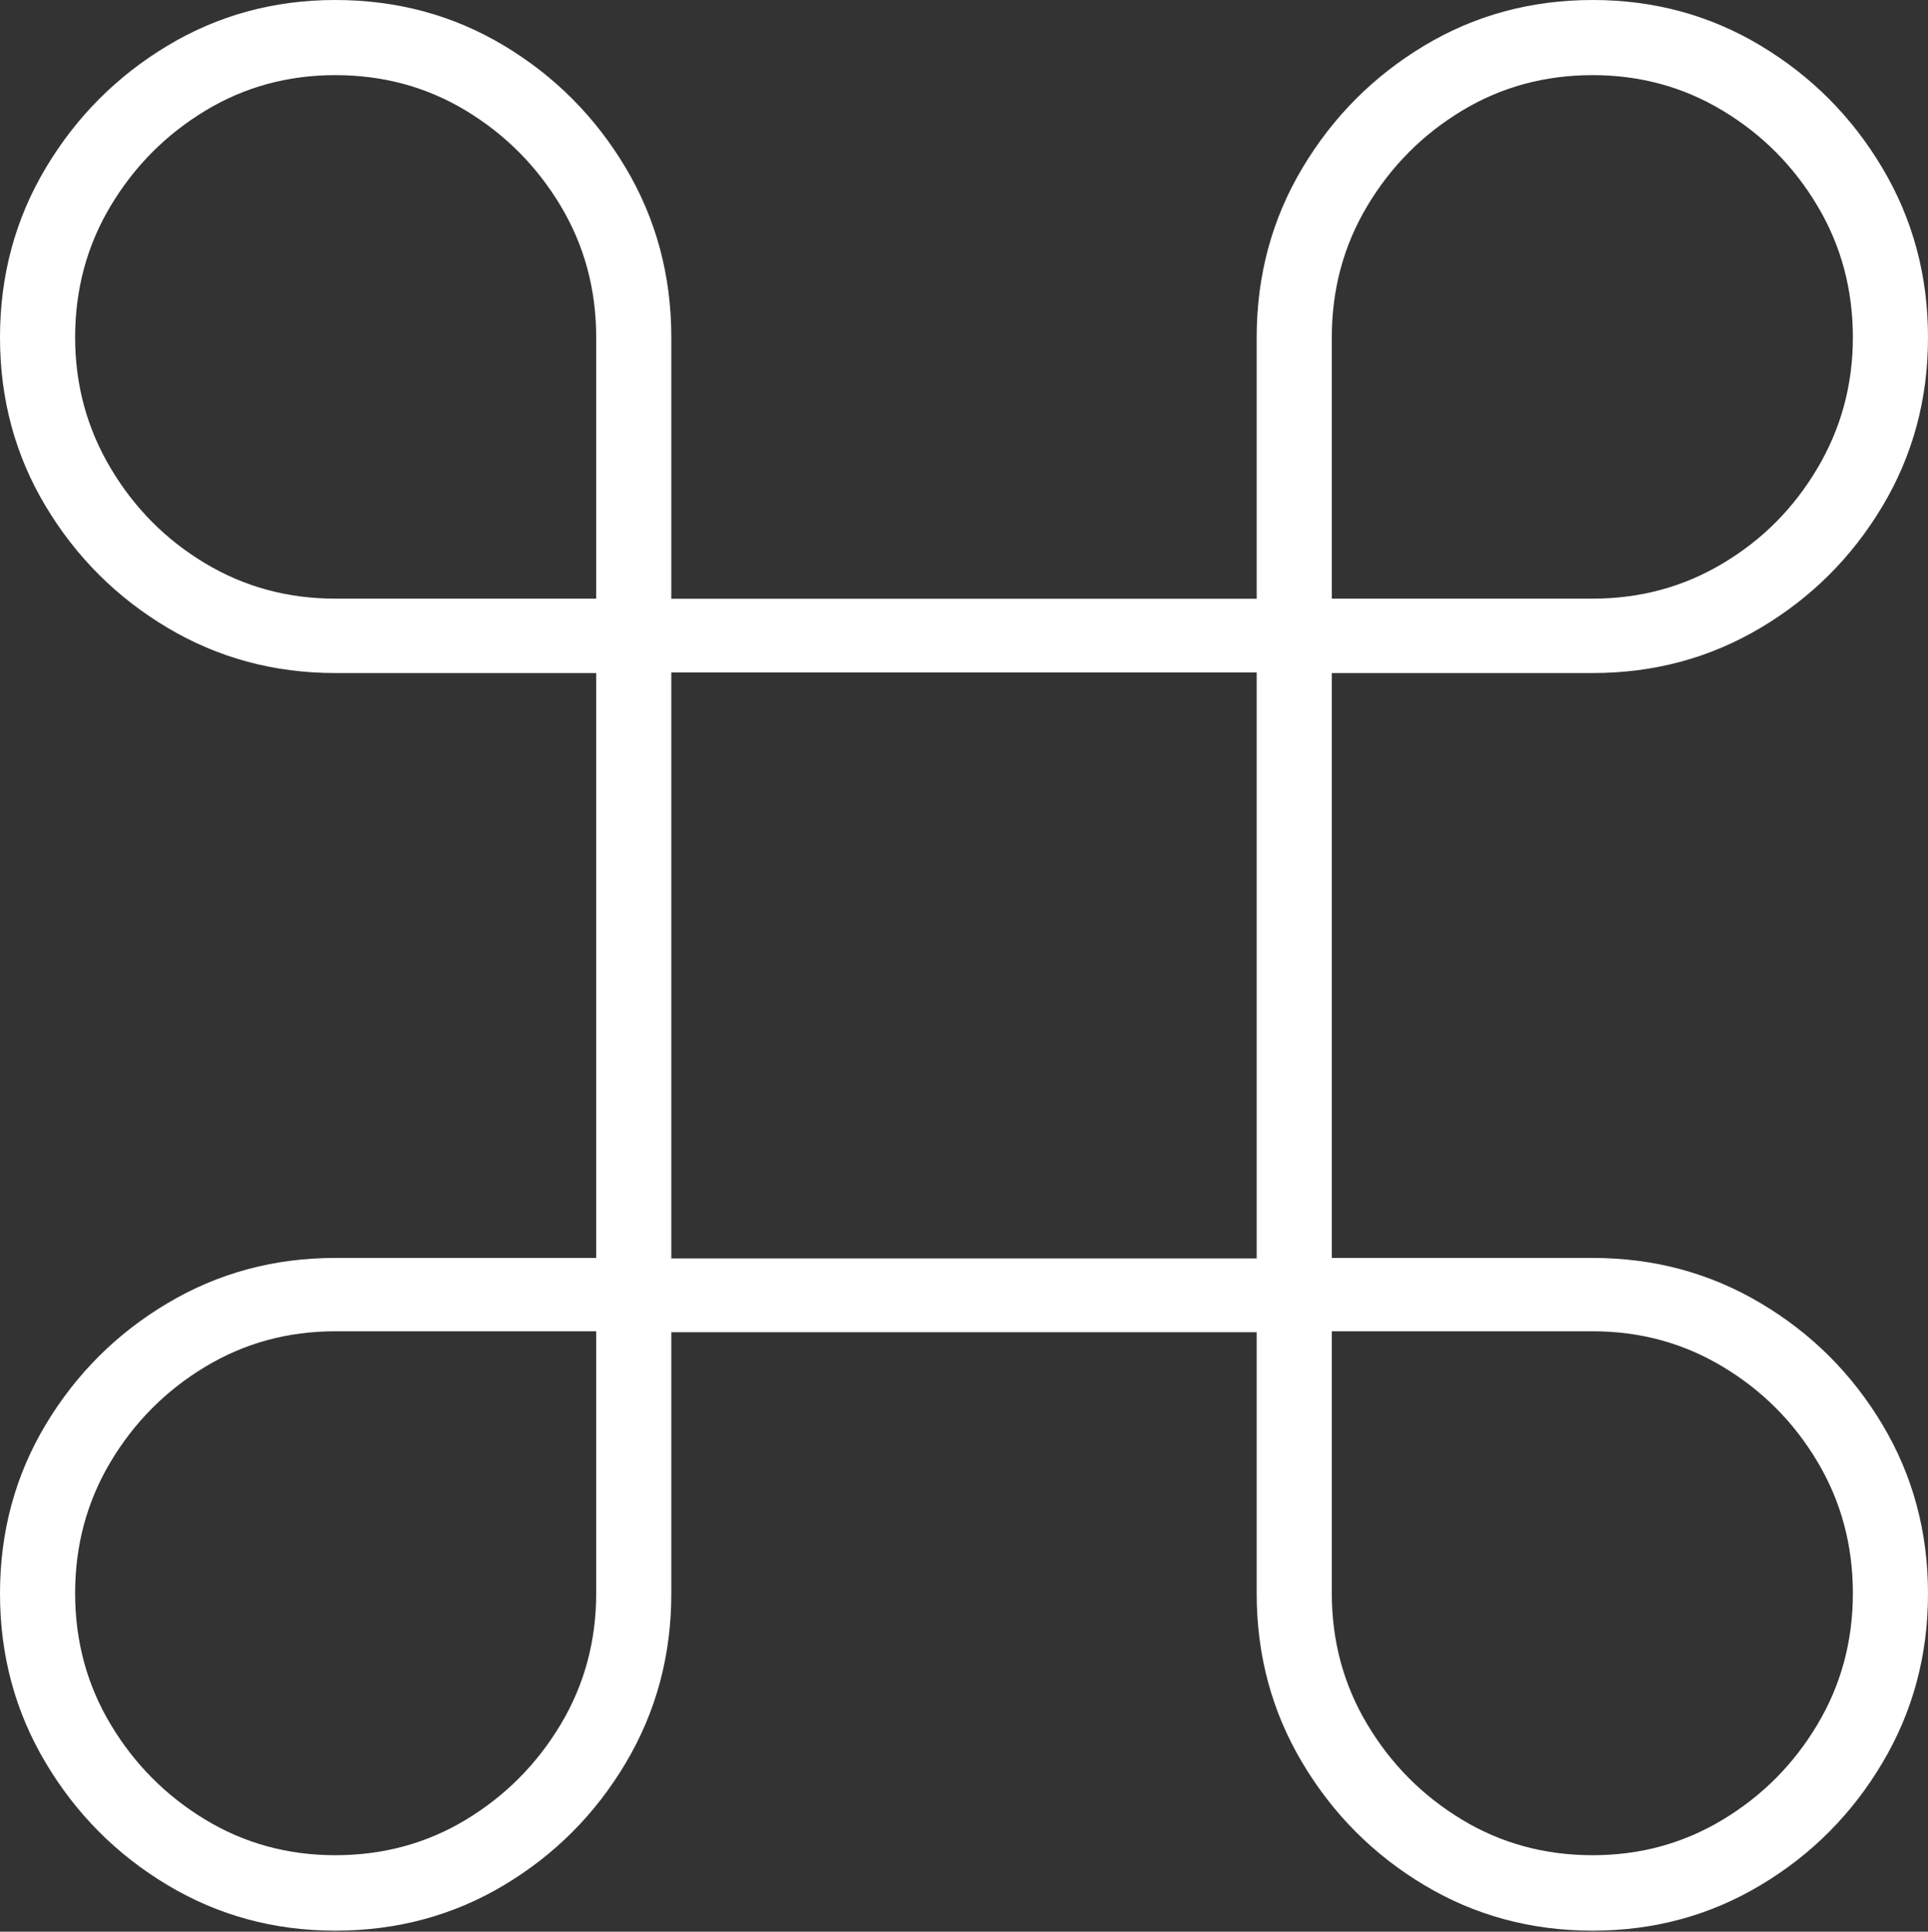<?xml version="1.0" encoding="UTF-8"?>
<!--Generator: Apple Native CoreSVG 175-->
<!DOCTYPE svg
PUBLIC "-//W3C//DTD SVG 1.1//EN"
       "http://www.w3.org/Graphics/SVG/1.1/DTD/svg11.dtd">
<svg version="1.1" xmlns="http://www.w3.org/2000/svg" xmlns:xlink="http://www.w3.org/1999/xlink" width="18.349" height="18.383">
 <rect width="100%" height="100%" fill="#333333" stroke="none"/>
 <g>
  <rect height="18.383" opacity="0" width="18.349" x="0" y="0"/>
  <path d="M5.674 6.405L5.674 11.971L3.191 11.971Q2.318 11.971 1.594 12.402Q0.87 12.832 0.435 13.557Q0 14.283 0 15.165Q0 16.047 0.435 16.776Q0.87 17.506 1.594 17.939Q2.318 18.373 3.191 18.373Q4.073 18.373 4.798 17.939Q5.522 17.506 5.956 16.776Q6.389 16.047 6.389 15.165L6.389 12.678L11.96 12.678L11.96 15.165Q11.96 16.047 12.395 16.776Q12.83 17.506 13.554 17.939Q14.278 18.373 15.158 18.373Q16.033 18.373 16.757 17.939Q17.482 17.506 17.915 16.776Q18.349 16.047 18.349 15.165Q18.349 14.283 17.915 13.557Q17.482 12.832 16.757 12.402Q16.033 11.971 15.158 11.971L12.675 11.971L12.675 6.405L15.158 6.405Q16.033 6.405 16.757 5.974Q17.482 5.543 17.915 4.818Q18.349 4.093 18.349 3.211Q18.349 2.328 17.915 1.599Q17.482 0.87 16.757 0.435Q16.033 0 15.158 0Q14.278 0 13.554 0.435Q12.83 0.87 12.395 1.599Q11.96 2.328 11.96 3.211L11.96 5.698L6.389 5.698L6.389 3.211Q6.389 2.328 5.956 1.599Q5.522 0.87 4.798 0.435Q4.073 0 3.191 0Q2.318 0 1.594 0.435Q0.87 0.87 0.435 1.599Q0 2.328 0 3.211Q0 4.093 0.435 4.818Q0.87 5.543 1.594 5.974Q2.318 6.405 3.191 6.405ZM3.191 5.697Q2.513 5.697 1.953 5.361Q1.393 5.026 1.054 4.457Q0.715 3.888 0.715 3.211Q0.715 2.523 1.054 1.958Q1.393 1.393 1.953 1.054Q2.513 0.715 3.191 0.715Q3.876 0.715 4.436 1.054Q4.996 1.393 5.335 1.958Q5.674 2.523 5.674 3.211L5.674 5.697ZM15.158 5.697L12.675 5.697L12.675 3.211Q12.675 2.523 13.014 1.958Q13.352 1.393 13.913 1.054Q14.473 0.715 15.158 0.715Q15.836 0.715 16.397 1.054Q16.959 1.393 17.296 1.958Q17.634 2.523 17.634 3.211Q17.634 3.888 17.296 4.457Q16.959 5.026 16.397 5.361Q15.836 5.697 15.158 5.697ZM6.389 11.976L6.389 6.399L11.96 6.399L11.96 11.976ZM3.191 12.669L5.674 12.669L5.674 15.162Q5.674 15.847 5.335 16.412Q4.996 16.977 4.436 17.316Q3.876 17.655 3.191 17.655Q2.513 17.655 1.953 17.316Q1.393 16.977 1.054 16.412Q0.715 15.847 0.715 15.162Q0.715 14.475 1.054 13.909Q1.393 13.344 1.953 13.007Q2.513 12.669 3.191 12.669ZM15.158 12.669Q15.836 12.669 16.397 13.007Q16.959 13.344 17.296 13.909Q17.634 14.475 17.634 15.162Q17.634 15.847 17.296 16.412Q16.959 16.977 16.397 17.316Q15.836 17.655 15.158 17.655Q14.473 17.655 13.913 17.316Q13.352 16.977 13.014 16.412Q12.675 15.847 12.675 15.162L12.675 12.669Z" fill="#ffffff"/>
 </g>
</svg>
